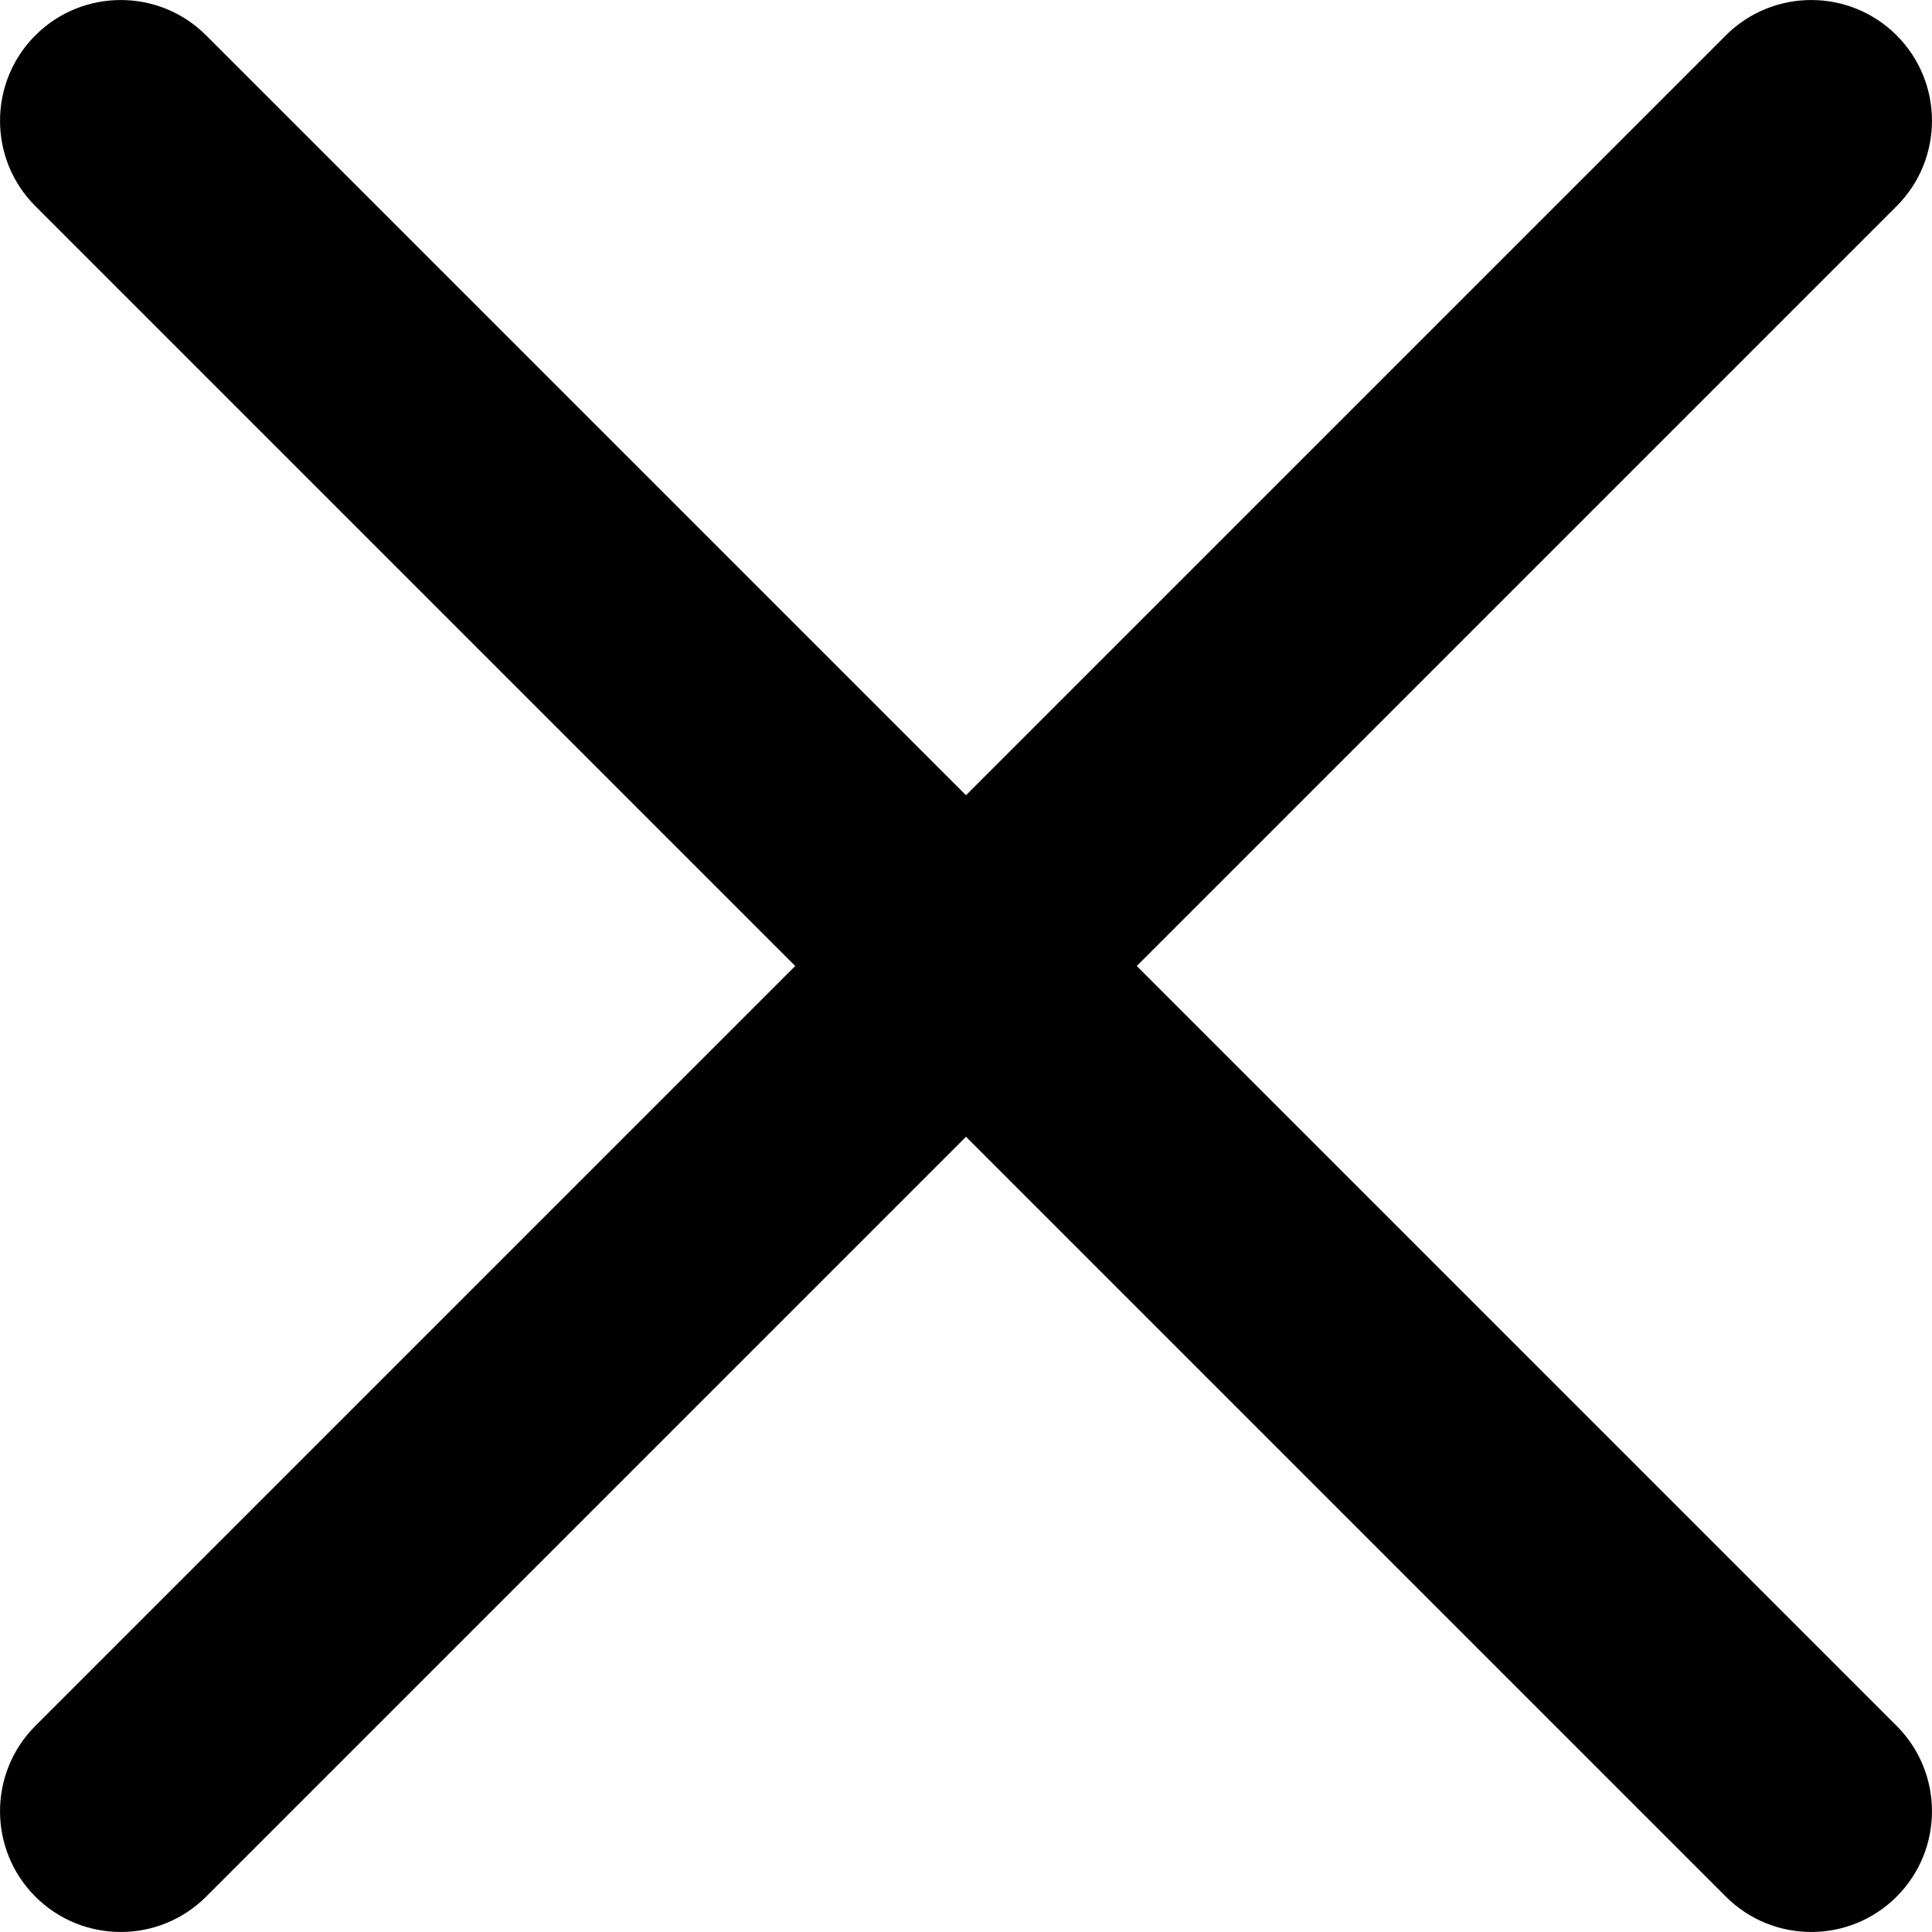 <svg
  role="img"
  viewBox="0 0 256 256"
  version="1.1"
  xmlns="http://www.w3.org/2000/svg"
  xmlns:xlink="http://www.w3.org/1999/xlink"
  xml:space="preserve"
  width="100%"
  height="100%"
  fill="currentColor"
>
  <g transform="matrix(1,0,0,1,-128,-128)">
    <path
      d="M256,233.373L155.314,132.686C149.07,126.442 138.93,126.442 132.686,132.686C126.442,138.93 126.442,149.07 132.686,155.314L233.373,256L132.686,356.686C126.442,362.93 126.442,373.07 132.686,379.314C138.93,385.558 149.07,385.558 155.314,379.314L256,278.627L356.686,379.314C362.93,385.558 373.07,385.558 379.314,379.314C385.558,373.07 385.558,362.93 379.314,356.686L278.627,256L379.314,155.314C385.558,149.07 385.558,138.93 379.314,132.686C373.07,126.442 362.93,126.442 356.686,132.686L256,233.373Z"
    />
  </g>
</svg>
